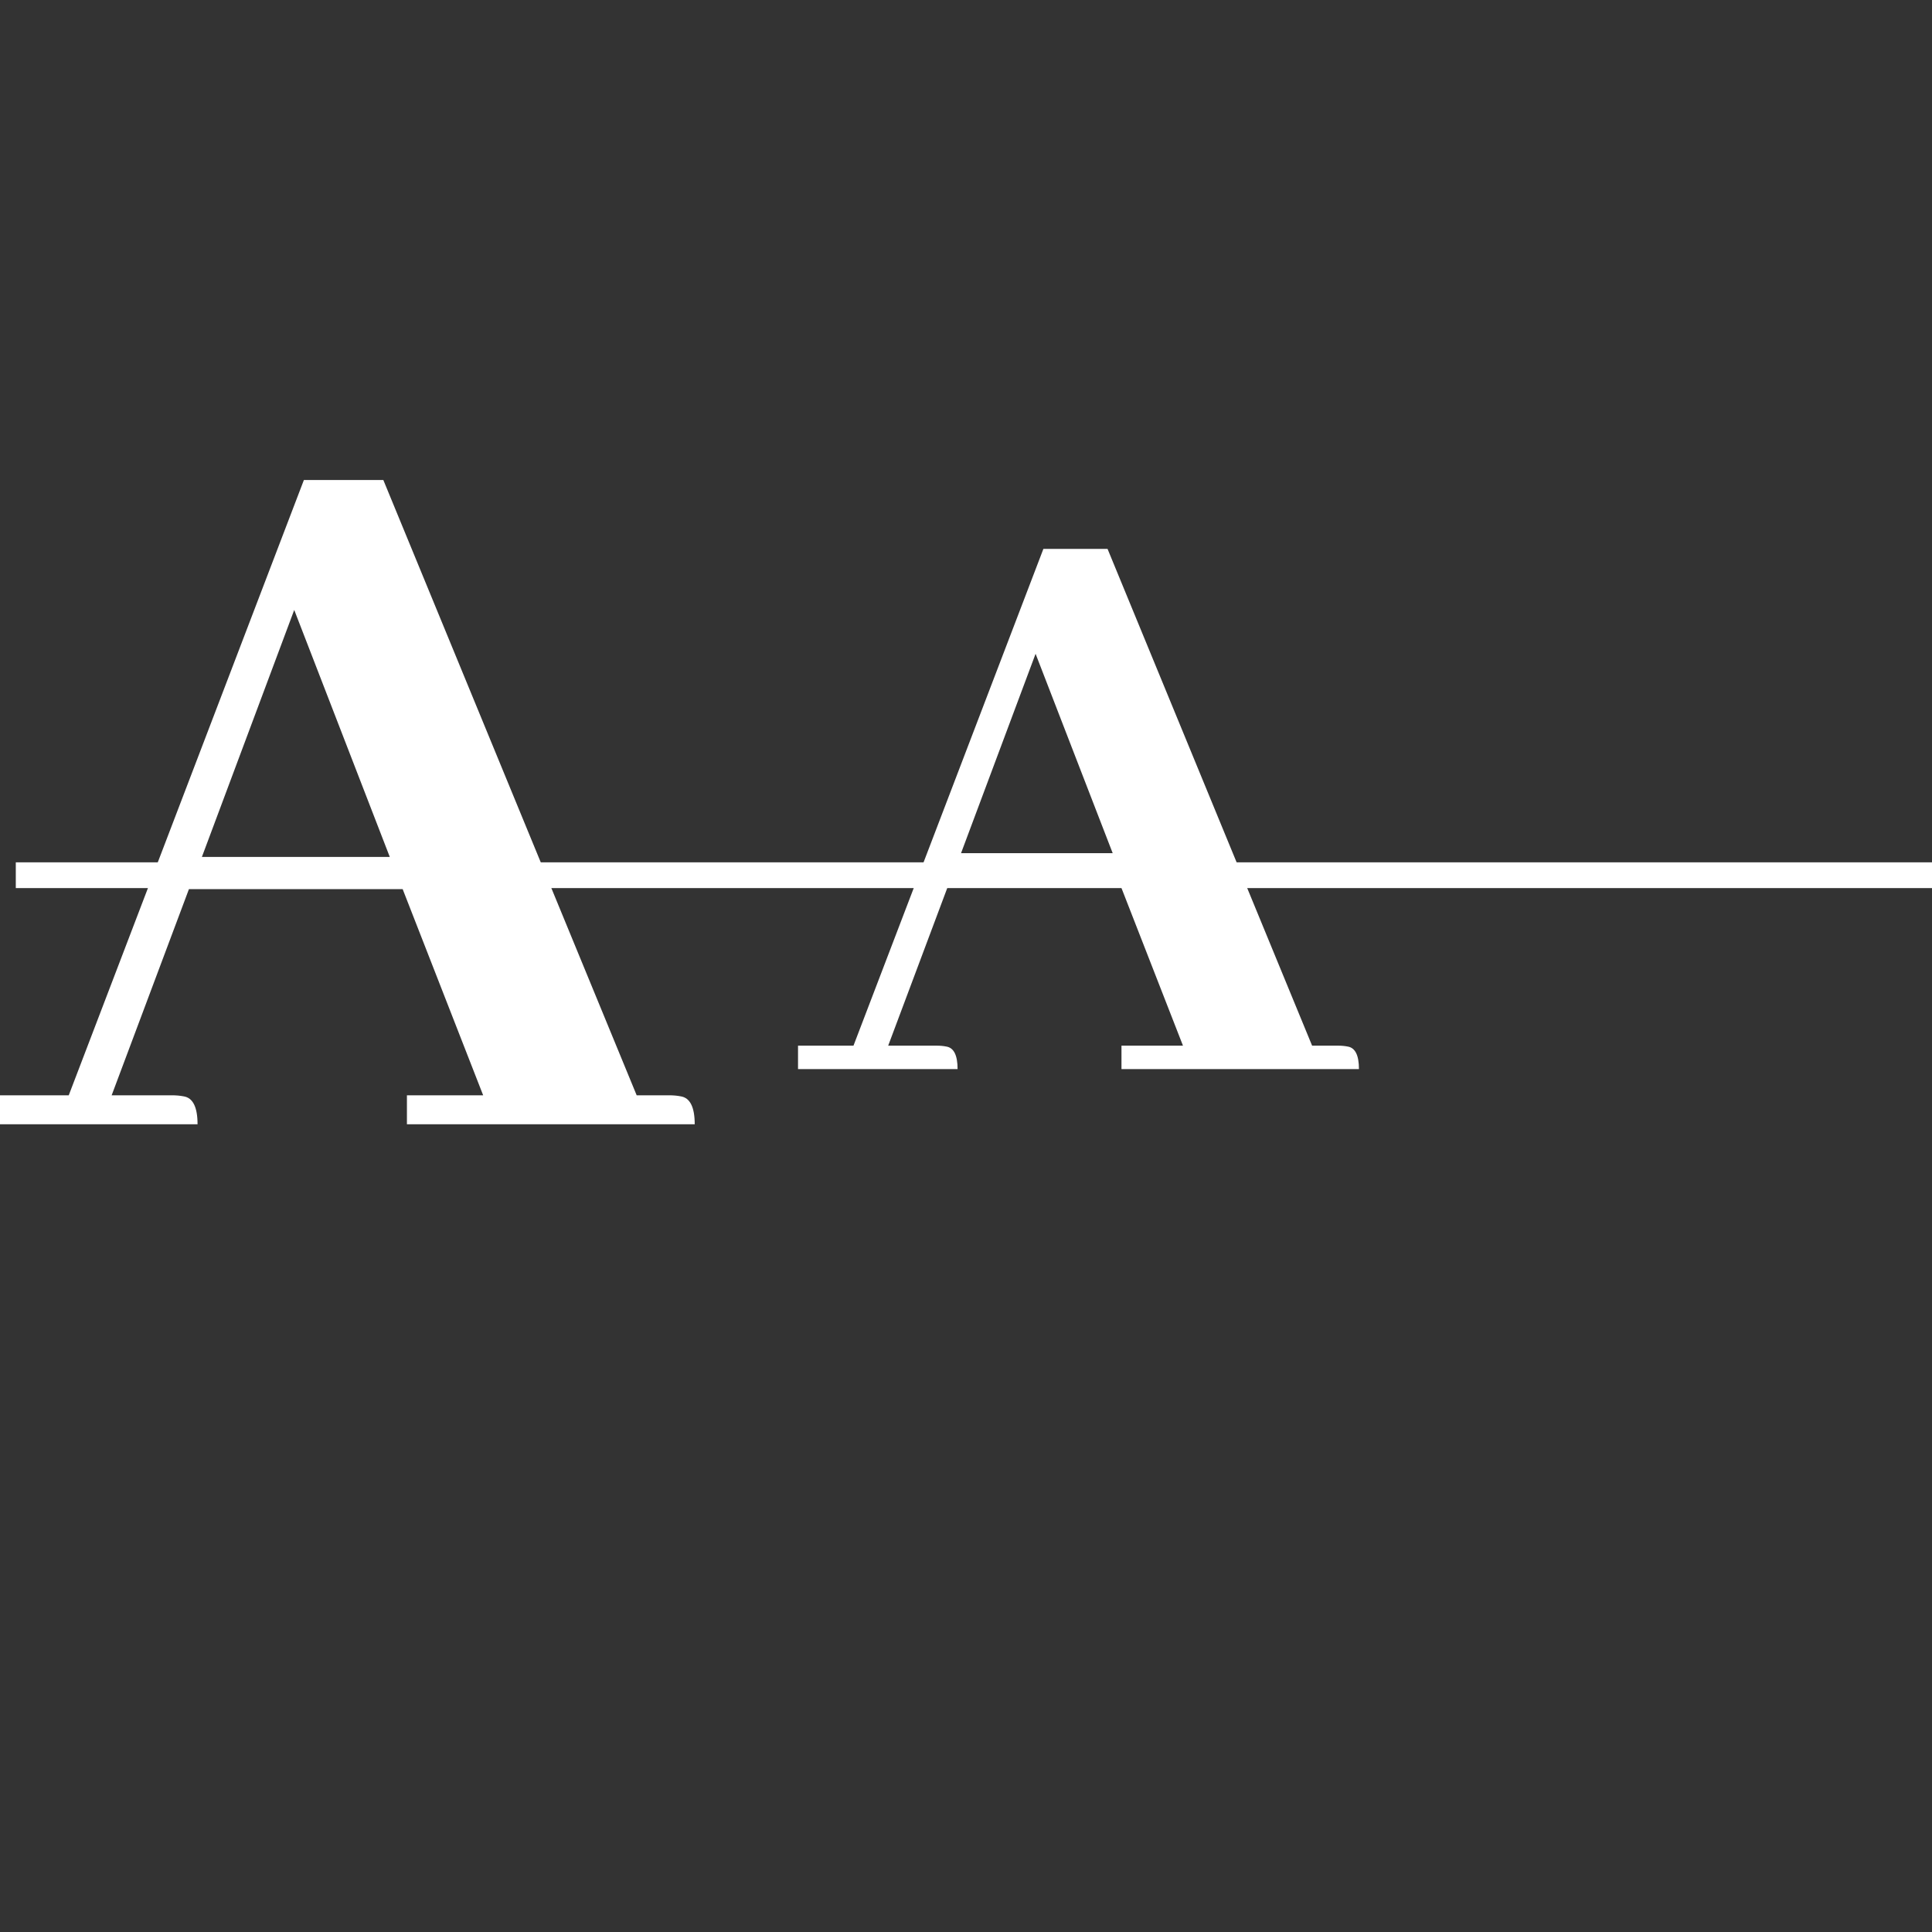 <svg xmlns="http://www.w3.org/2000/svg" width="500" height="500" viewBox="0 0 375 375" fill="none">
  <rect x="0" y="0" width="375" height="375" fill="#333333" stroke="none"/>
  <path d="M134.844 218.22C134.844 214.888 133.938 213.08 132.125 212.799C131.438 212.665 130.676 212.595 129.844 212.595H123.578L74.406 93.173H58.984L13.344 212.595H0V218.22H38.344C38.344 214.888 37.441 213.08 35.641 212.799C34.941 212.665 34.176 212.595 33.344 212.595H21.672L36.672 172.579H78.156L93.781 212.595H78.984V218.22H134.844ZM75.656 166.329H39.188L57.109 118.392L75.656 166.329Z" fill="white"/>
  <path d="M263.771 207.509C263.771 204.822 263.041 203.365 261.584 203.134C261.021 203.021 260.4 202.962 259.724 202.962H254.678L214.974 106.54H202.521L165.661 202.962H154.896V207.509H185.865C185.865 204.822 185.135 203.365 183.677 203.134C183.115 203.021 182.494 202.962 181.818 202.962H172.396L184.506 170.65H217.006L229.614 202.962H217.678V207.509H263.771ZM215.974 165.603H186.536L201.006 126.9L215.974 165.603Z" fill="white"/>
  <path stroke="white" stroke-width="5" d="M3.067 169.878H480.244"/>
</svg>
